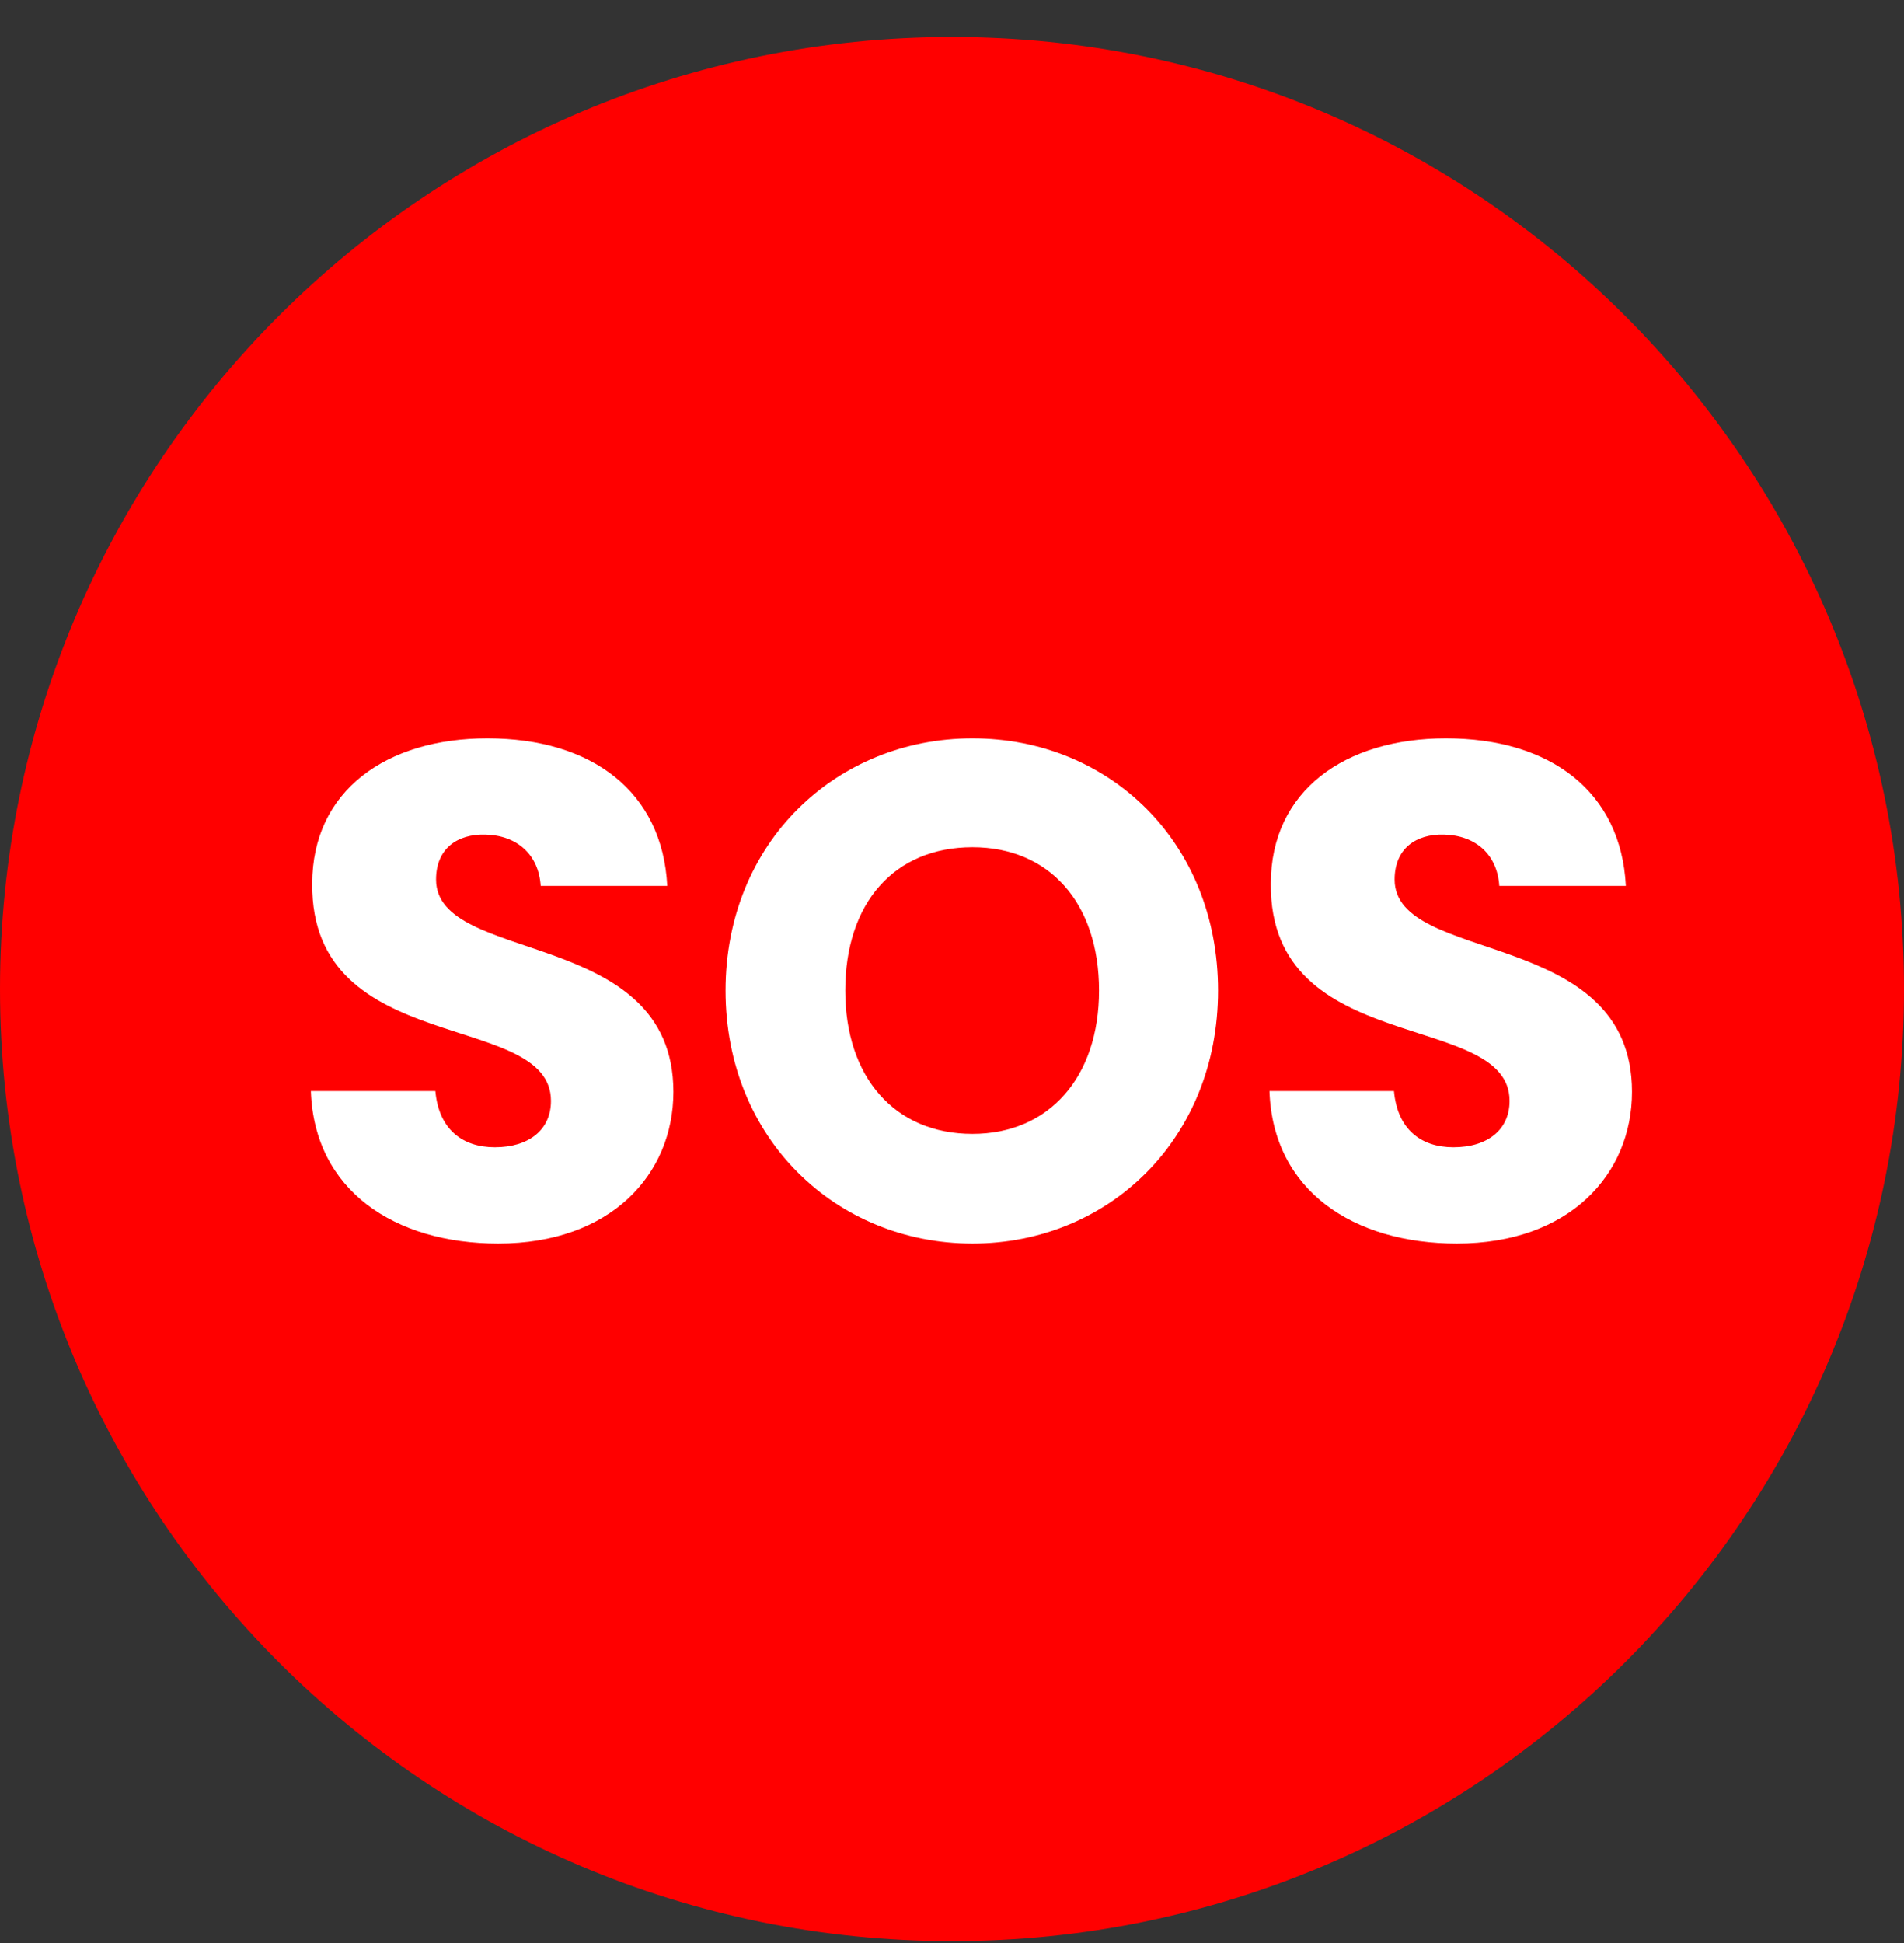 <svg width="49" height="50" viewBox="0 0 49 50" fill="none" xmlns="http://www.w3.org/2000/svg">
<rect x="0" y="0" width="49" height="50" fill="#333333" stroke="none"/>
<path d="M49 25.452C49 38.983 38.031 49.952 24.5 49.952C10.969 49.952 0 38.983 0 25.452C0 11.921 10.969 0.952 24.5 0.952C38.031 0.952 49 11.921 49 25.452Z" fill="#FF0000"/>
<path d="M17.33 28.095C17.33 23.846 11.222 24.84 11.222 22.634C11.222 21.839 11.767 21.459 12.489 21.477C13.299 21.495 13.862 21.983 13.915 22.797H17.172C17.049 20.374 15.235 19 12.542 19C9.954 19 8.035 20.338 8.035 22.743C8 27.245 14.179 25.979 14.179 28.33C14.179 29.071 13.616 29.523 12.736 29.523C11.89 29.523 11.292 29.053 11.204 28.076H8C8.088 30.644 10.165 32 12.823 32C15.711 32 17.33 30.228 17.33 28.095Z" fill="white"/>
<path d="M31.347 25.491C31.347 21.676 28.548 19 25.027 19C21.524 19 18.672 21.676 18.672 25.491C18.672 29.306 21.524 32 25.027 32C28.53 32 31.347 29.306 31.347 25.491ZM21.753 25.491C21.753 23.231 23.02 21.802 25.027 21.802C26.999 21.802 28.284 23.231 28.284 25.491C28.284 27.715 26.999 29.179 25.027 29.179C23.02 29.179 21.753 27.715 21.753 25.491Z" fill="white"/>
<path d="M42 28.095C42 23.846 35.891 24.84 35.891 22.634C35.891 21.839 36.437 21.459 37.159 21.477C37.969 21.495 38.532 21.983 38.585 22.797H41.842C41.718 20.374 39.905 19 37.212 19C34.624 19 32.705 20.338 32.705 22.743C32.67 27.245 38.849 25.979 38.849 28.33C38.849 29.071 38.285 29.523 37.405 29.523C36.56 29.523 35.962 29.053 35.874 28.076H32.67C32.758 30.644 34.835 32 37.493 32C40.38 32 42 30.228 42 28.095Z" fill="white"/>
</svg>
